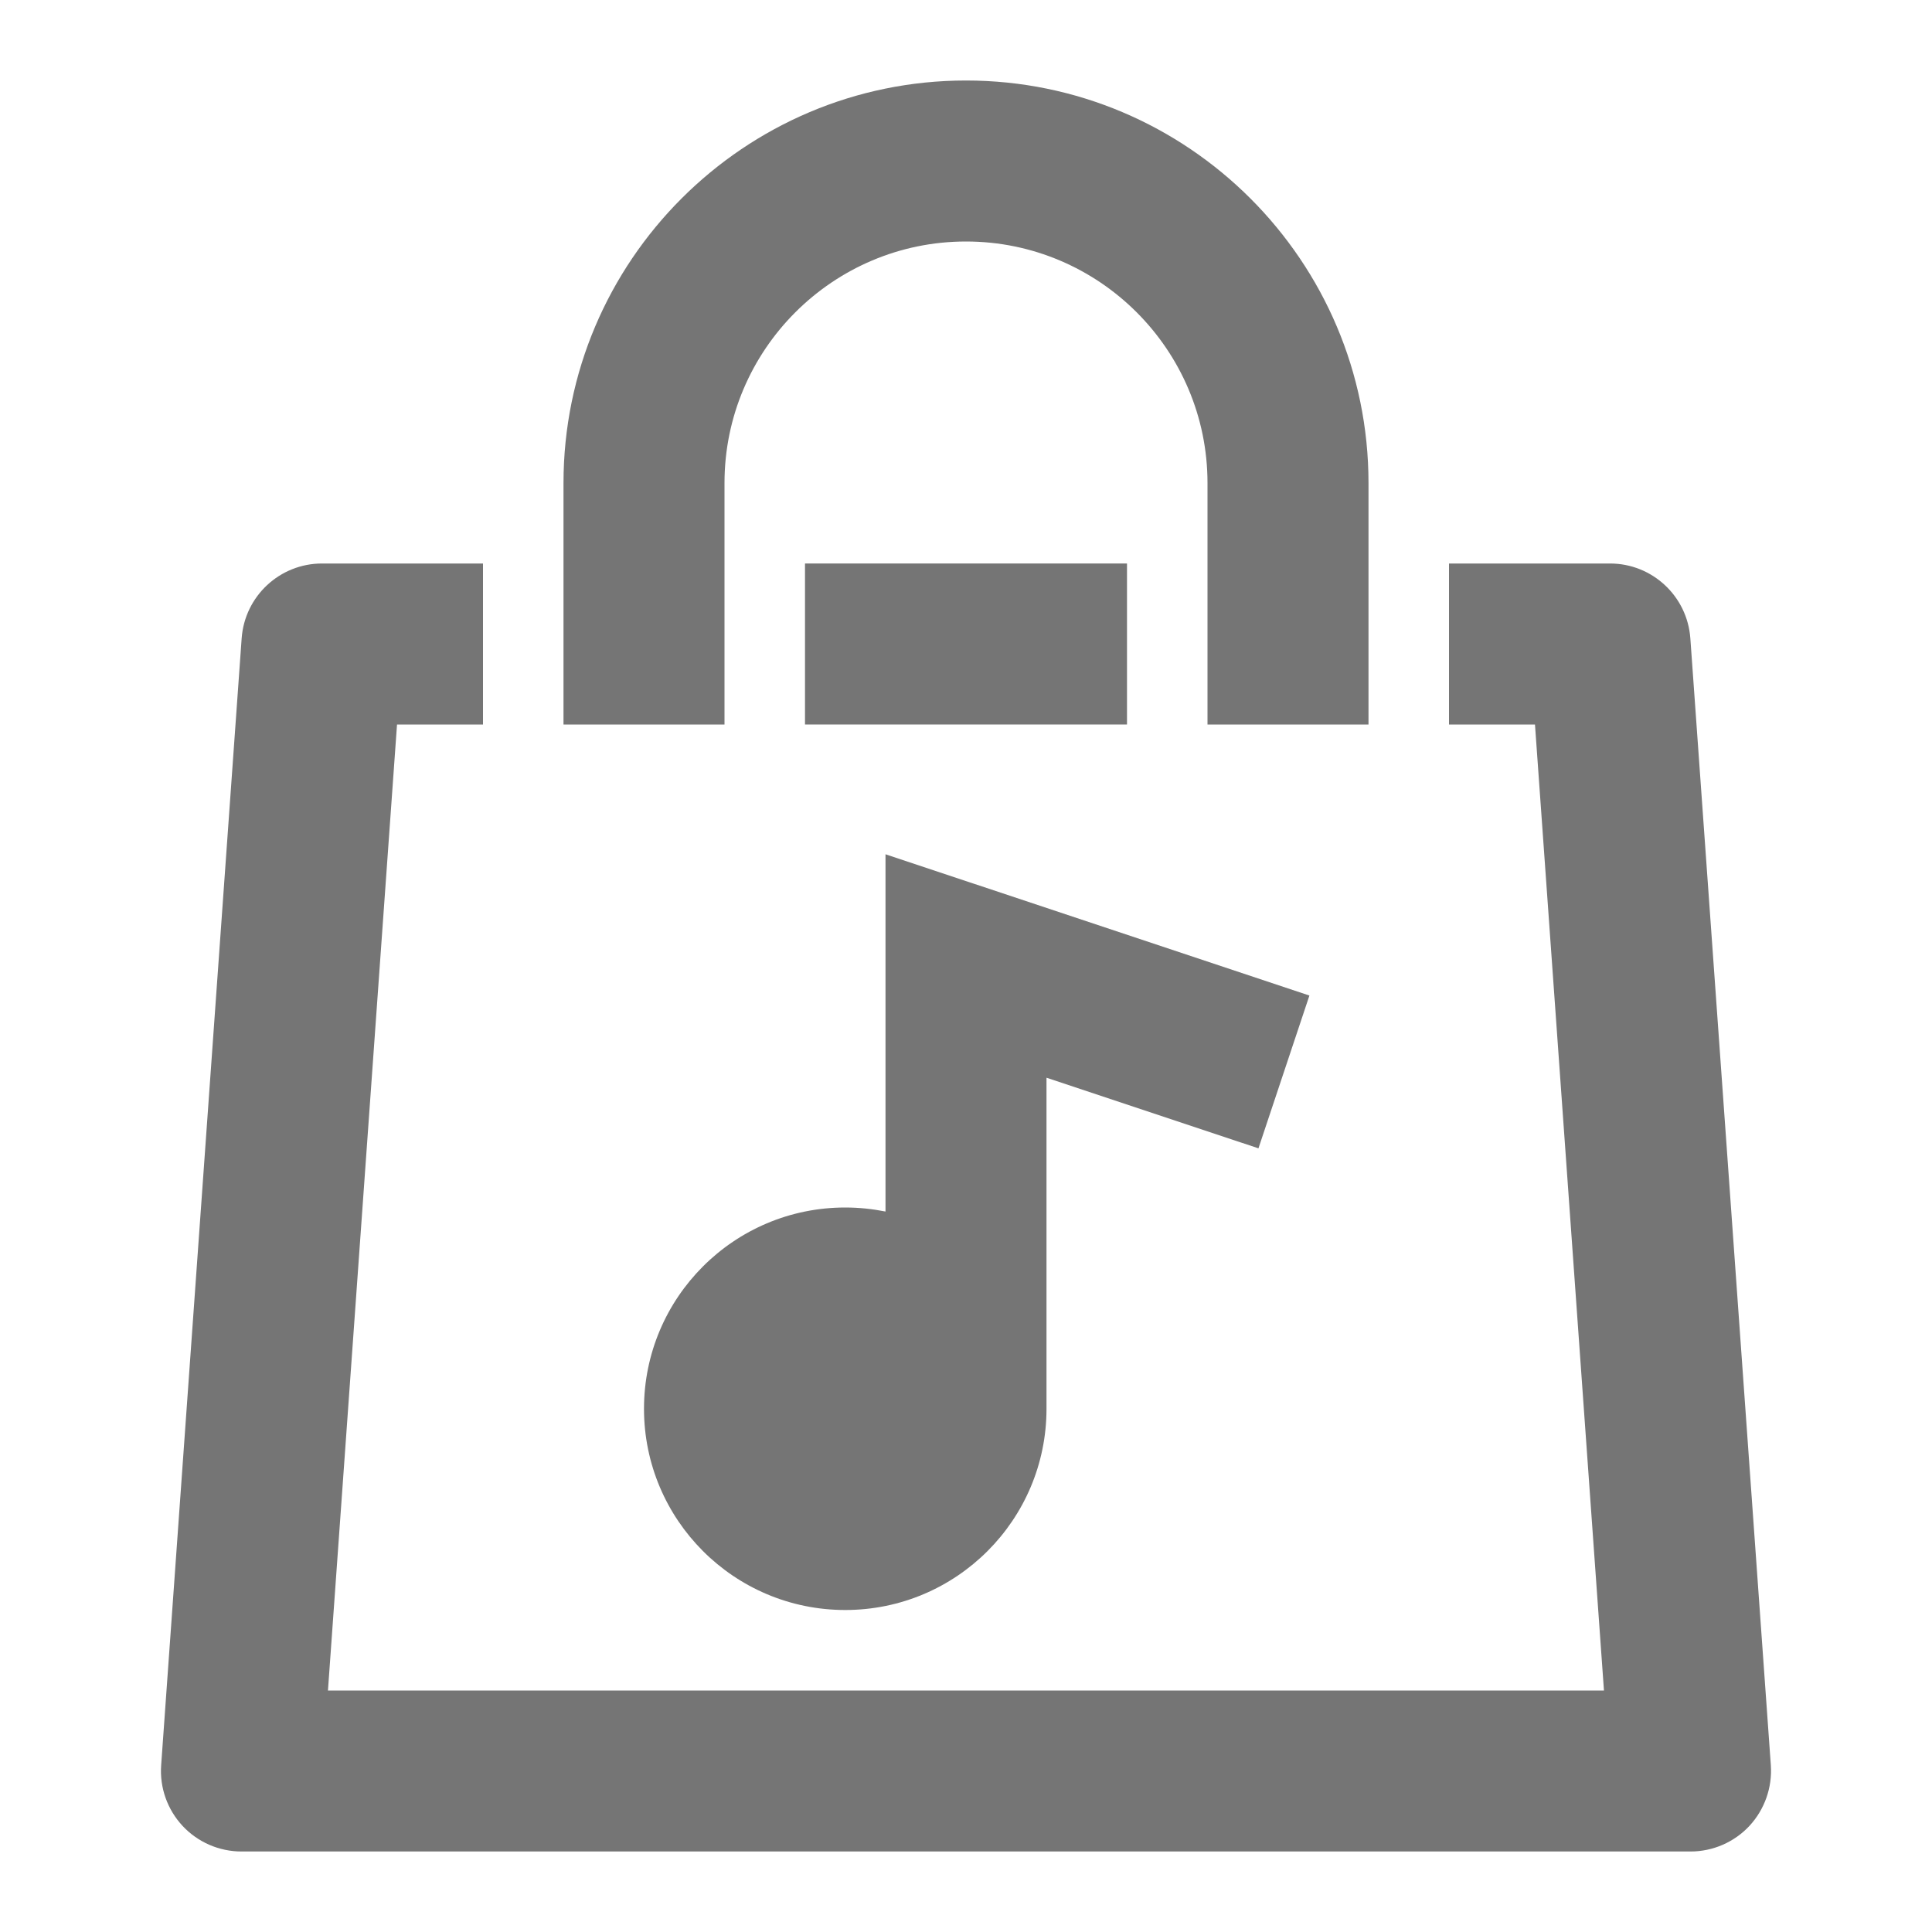 <?xml version="1.0" encoding="iso-8859-1"?>
<!-- Generator: Adobe Illustrator 16.0.0, SVG Export Plug-In . SVG Version: 6.00 Build 0)  -->
<!DOCTYPE svg PUBLIC "-//W3C//DTD SVG 1.1//EN" "http://www.w3.org/Graphics/SVG/1.1/DTD/svg11.dtd">
<svg version="1.1" xmlns="http://www.w3.org/2000/svg" xmlns:xlink="http://www.w3.org/1999/xlink" x="0px" y="0px" width="24px"
	 height="24px" viewBox="0 0 24 24" style="enable-background:new 0 0 24 24;" xml:space="preserve">
<g id="Frame_-_24px">
	<rect style="fill:none;" width="24" height="24"/>
</g>
<g id="Line_Icons">
	<g>
		<rect x="10" y="7" style="fill:#757575;" width="4" height="2"/>
		<path style="fill:#757575;" d="M20.998,7.929C20.96,7.405,20.524,7,20,7h-2v2h1.068l0.857,12H4.074L4.932,9H6V7H4
			C3.476,7,3.04,7.405,3.002,7.929l-1,14c-0.02,0.277,0.077,0.55,0.266,0.753C2.457,22.885,2.723,23,3,23h18
			c0.277,0,0.543-0.115,0.732-0.318c0.188-0.203,0.285-0.476,0.266-0.753L20.998,7.929z"/>
		<path style="fill:#757575;" d="M9,6c0-1.654,1.346-3,3-3s3,1.346,3,3v3h2V6c0-2.757-2.243-5-5-5S7,3.243,7,6v3h2V6z"/>
		<path style="fill:#757575;" d="M8,17.5c0,1.38,1.119,2.5,2.5,2.5s2.5-1.12,2.5-2.5v-4.112l2.633,0.877l0.633-1.898L11,10.612
			v4.438C10.838,15.018,10.672,15,10.5,15C9.119,15,8,16.12,8,17.5z"/>
	</g>
</g>
</svg>
